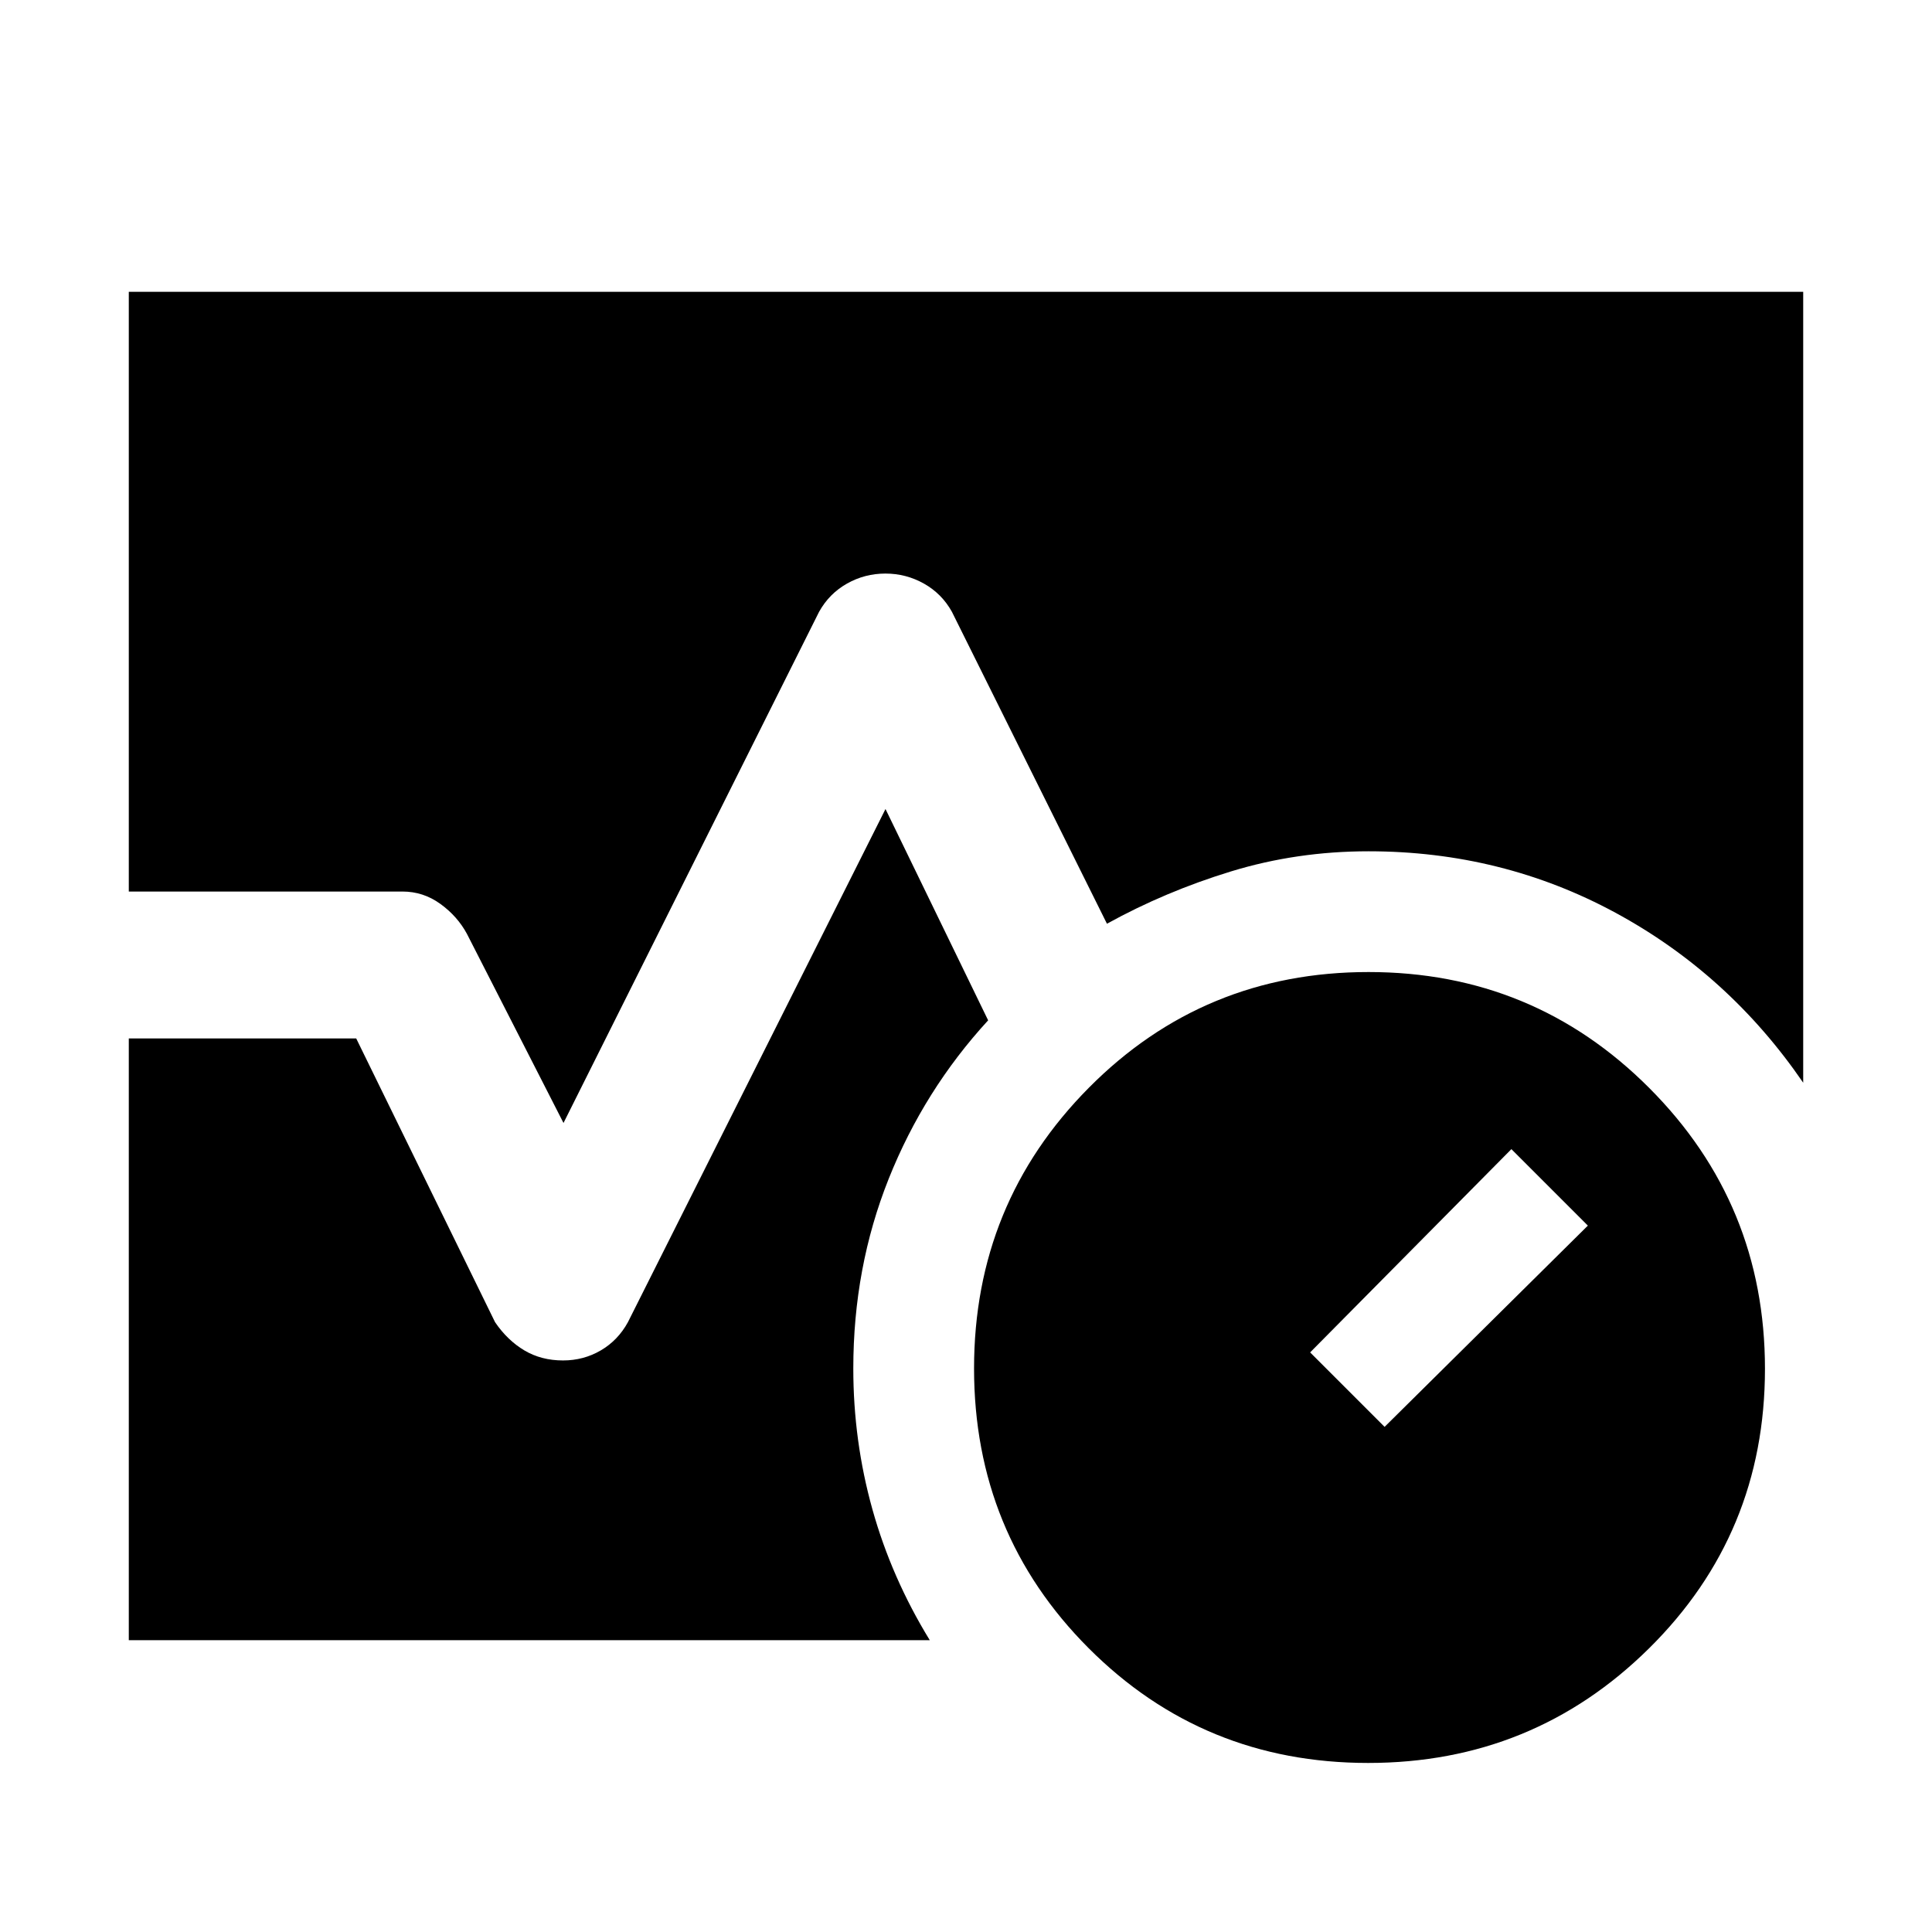 <svg xmlns="http://www.w3.org/2000/svg" height="48" viewBox="0 -960 960 960" width="48"><path d="M679.83-84q-81.96 0-138.9-57.04-56.93-57.04-56.93-139 0-81.96 57.04-139.46 57.04-57.5 139-57.5 81.96 0 139.46 57.61 57.5 57.6 57.5 139.56 0 81.96-57.61 138.9Q761.79-84 679.83-84ZM688-251l101-100-38-38-100 101 37 37ZM64-517v-298h832v393q-37-54-93.35-84.5Q746.3-537 680-537q-35.64 0-68.32 10-32.68 10-61.64 26L473-656q-5-9-13.88-14t-19.17-5q-10.28 0-19.12 5-8.83 5-13.83 14L280-402l-48-94q-4.71-8.73-13.19-14.86Q210.34-517 200-517H64Zm0 372v-299h113l69 141q6.15 9 14.54 14 8.4 5 19.21 5 10.25 0 18.79-5T312-303l128-255 51 105q-31.85 34.69-49.42 78.76Q424-330.17 424-280q0 36 9.5 70t28.5 65H64Z"/></svg>